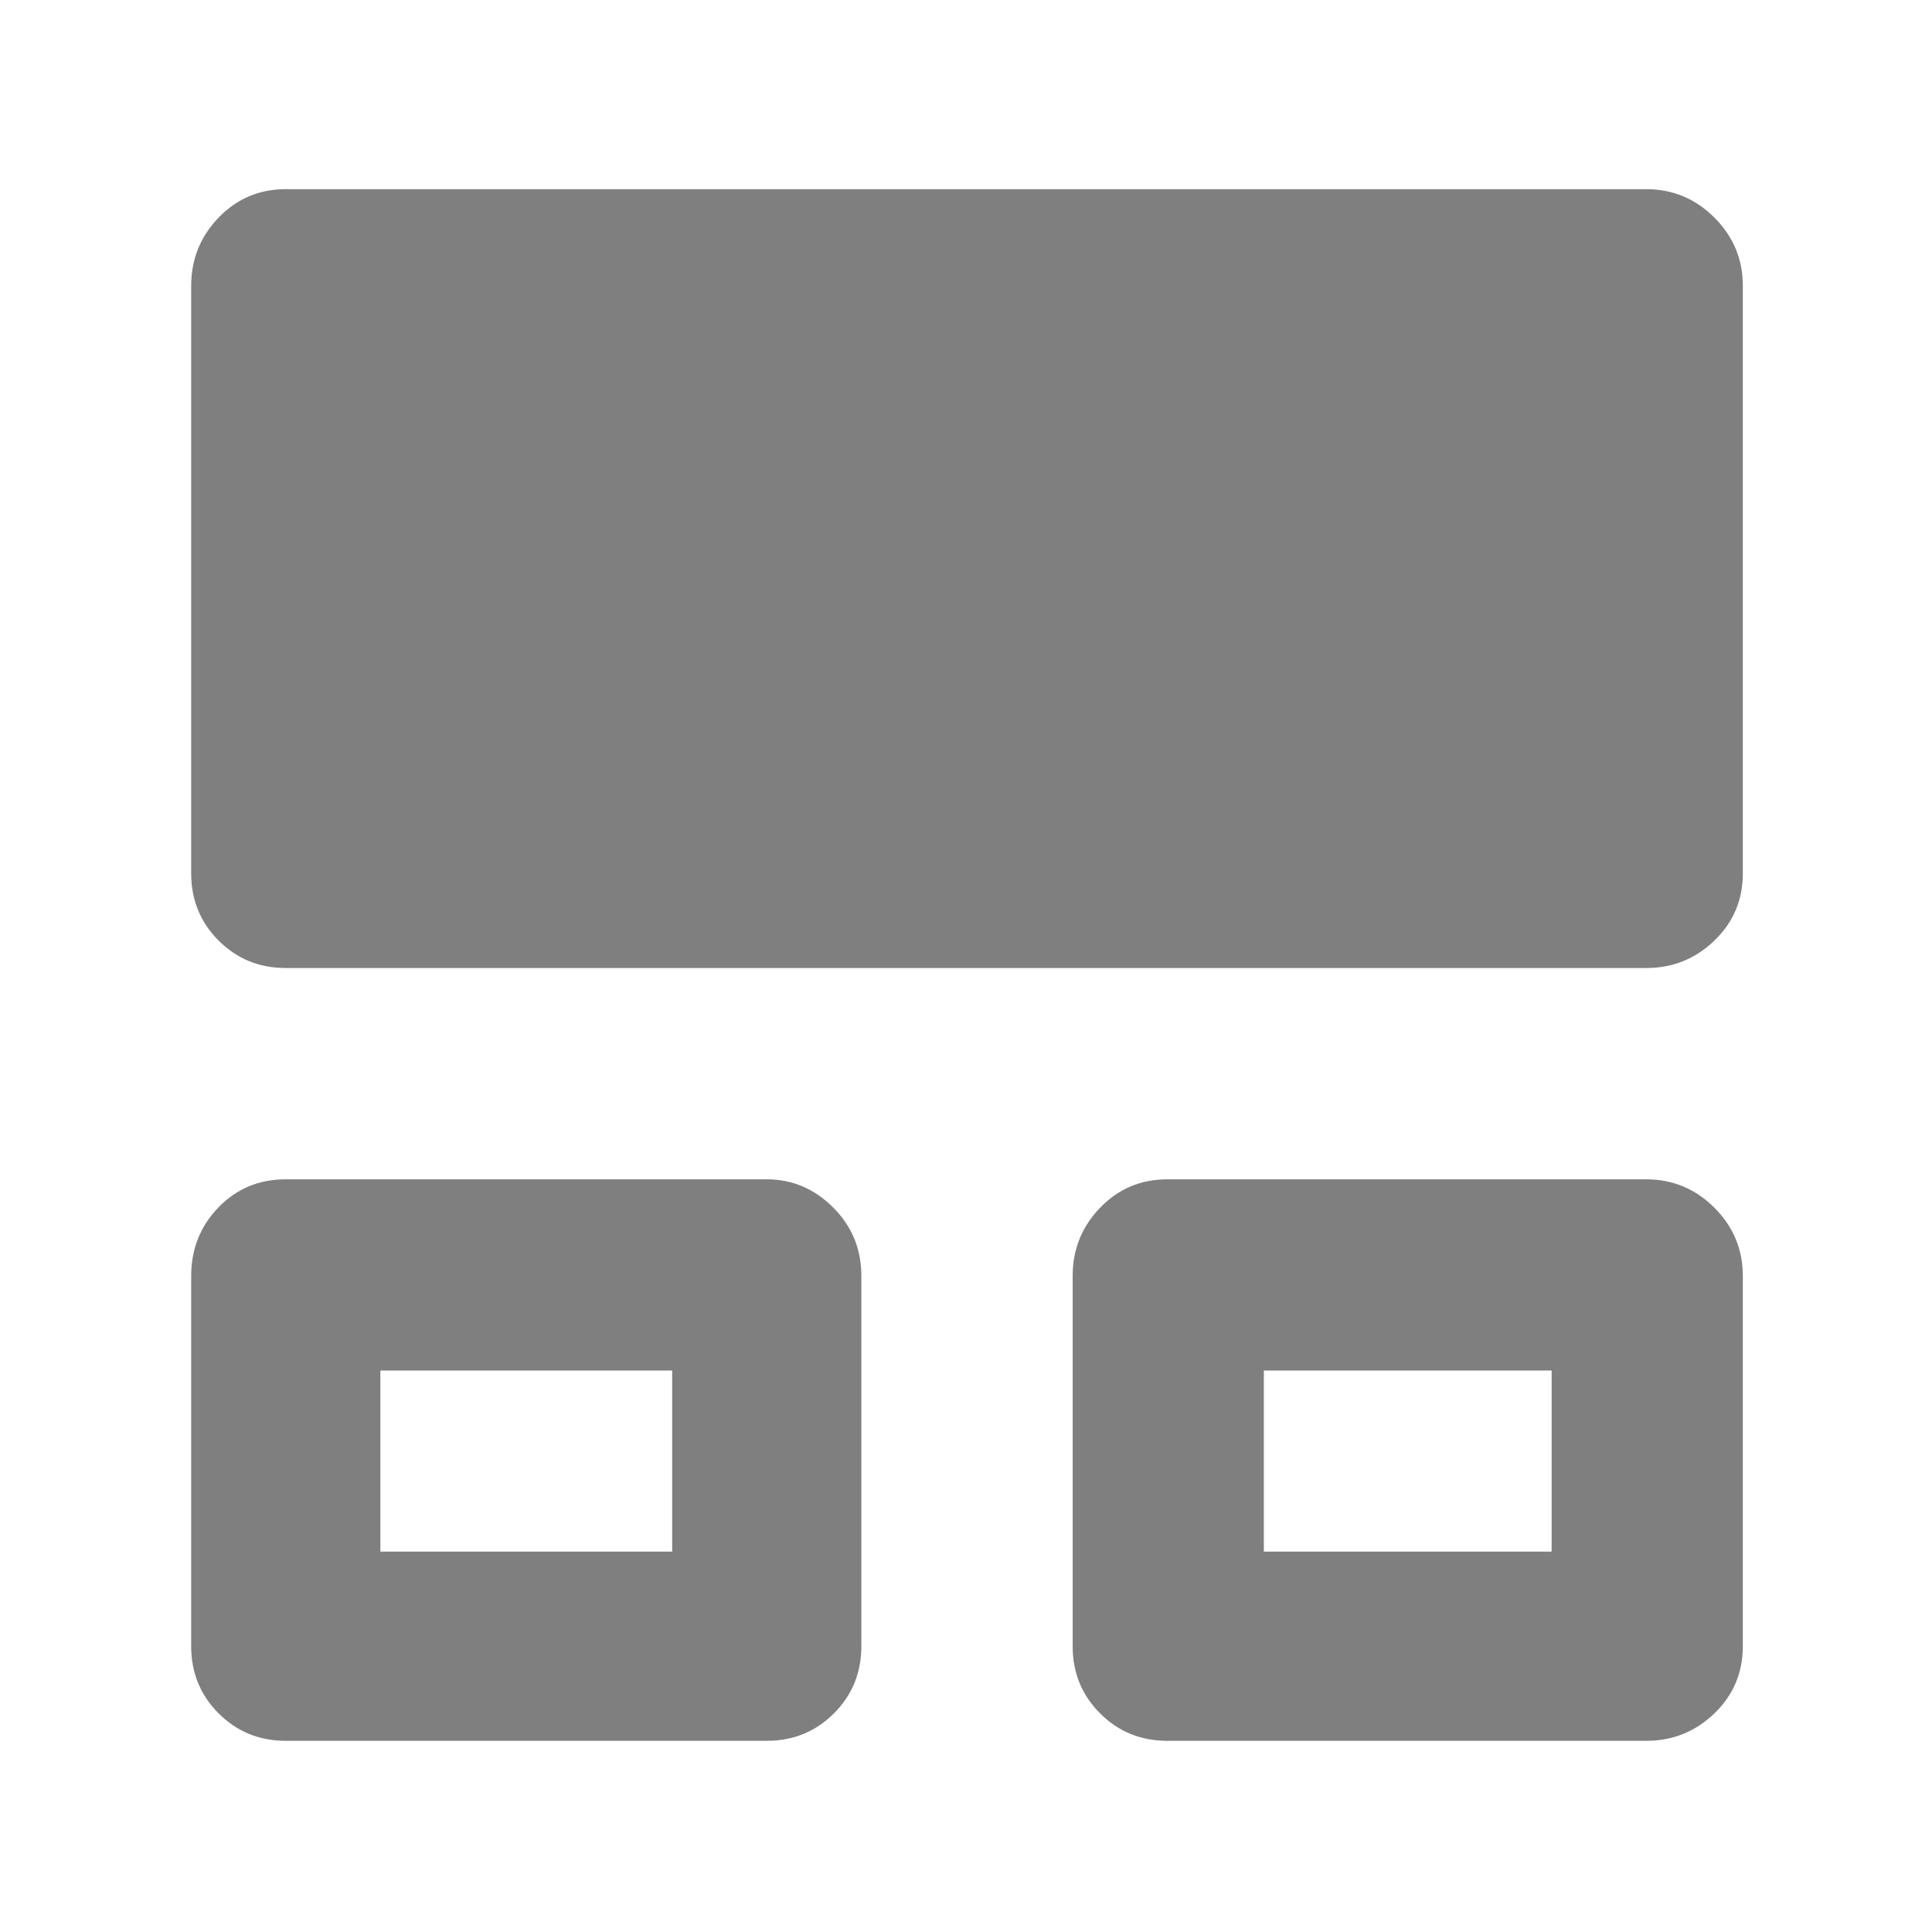 <svg xmlns="http://www.w3.org/2000/svg" height="48" viewBox="0 -960 960 960" width="48"><path fill="rgb(127, 127, 127)" d="M95-142v-184q0-20 13.5-34t33.5-14h239q19 0 33 14t14 34v184q0 19.75-13.62 33.37Q400.75-95 381-95H142q-19.75 0-33.37-13.63Q95-122.25 95-142Zm438 0v-184q0-19.75 13.63-33.88Q560.25-374 580-374h238q19.75 0 33.88 14.12Q866-345.75 866-326v184q0 19.75-14.12 33.37Q837.75-95 818-95H580q-19.75 0-33.37-13.63Q533-122.25 533-142ZM95-526v-292q0-19.75 13.63-33.88Q122.25-866 142-866h676q19.75 0 33.88 14.12Q866-837.75 866-818v292q0 19.75-14.12 33.37Q837.75-479 818-479H142q-19.75 0-33.37-13.63Q95-506.25 95-526Zm94 337h145v-90H189v90Zm439 0h143v-90H628v90Zm-367-46Zm439 0Z"/></svg>